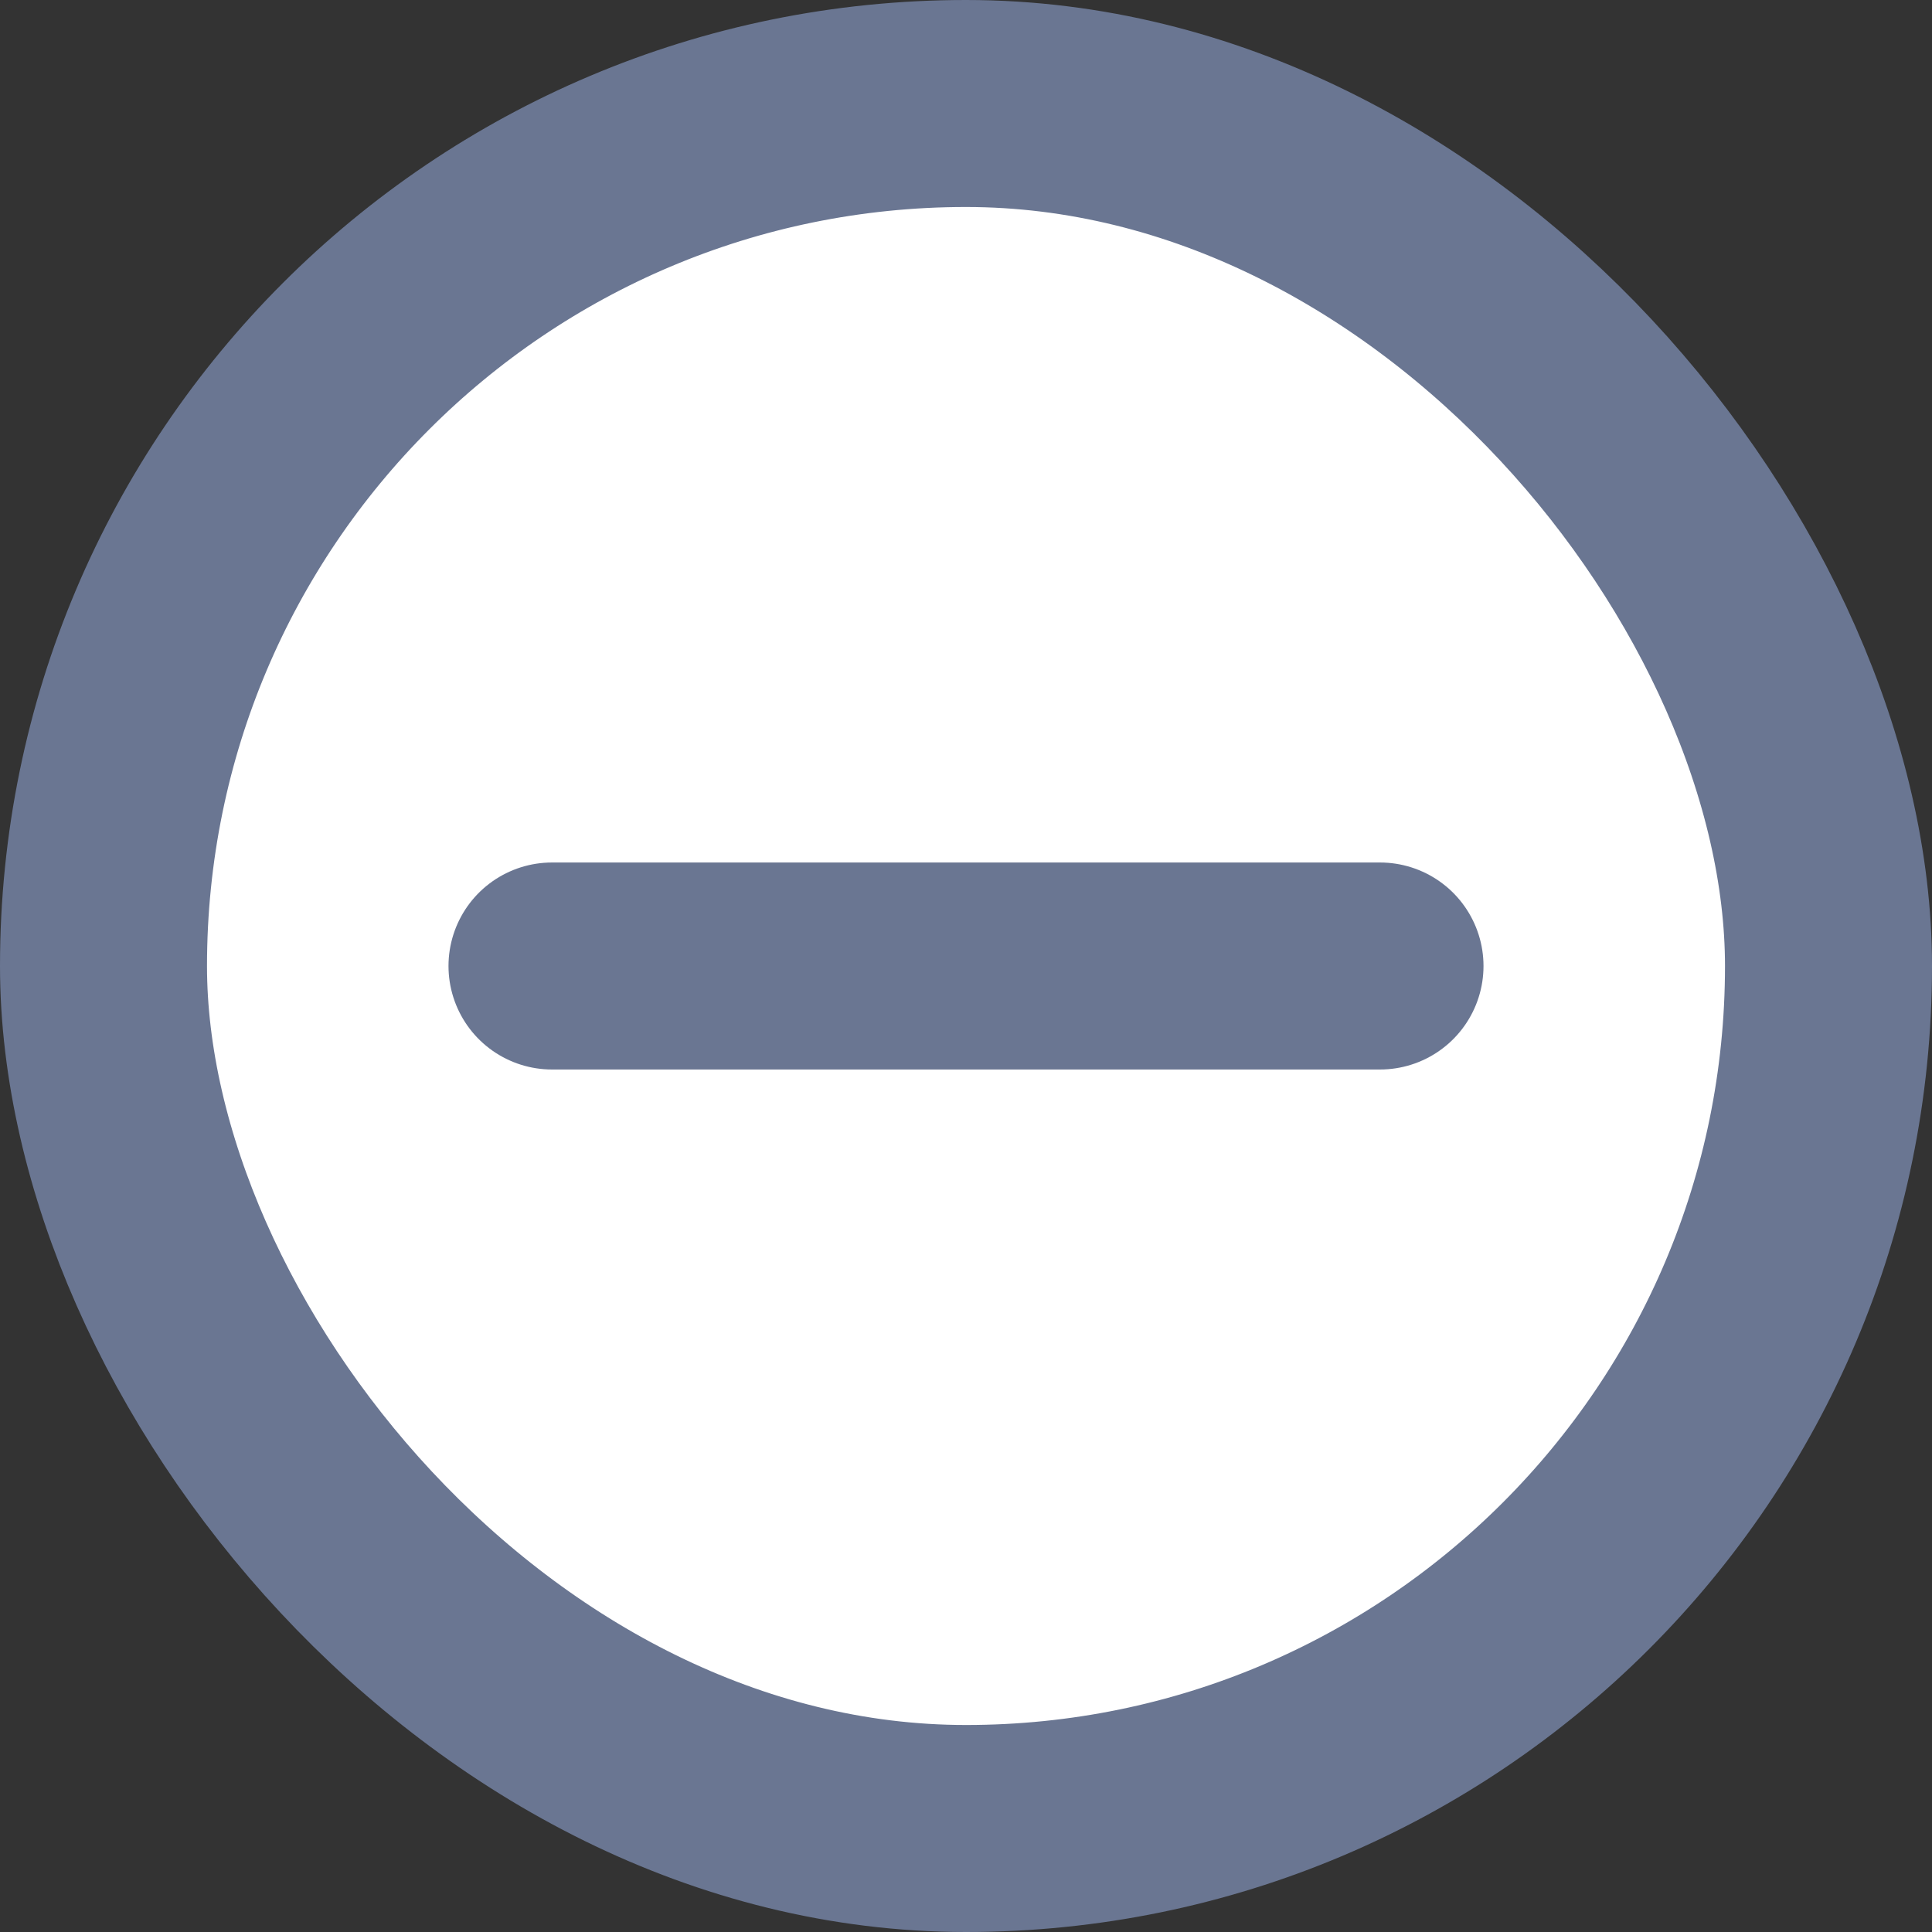 <svg width="14" height="14" viewBox="0 0 14 14" fill="none" xmlns="http://www.w3.org/2000/svg">
<rect x="0" y="0" width="14" height="14" fill="#333333" stroke="none"/>
<rect x="0.75" y="0.75" width="12.5" height="12.5" rx="6.25" fill="white"/>
<path d="M4 7H10" stroke="#6A7692" stroke-width="1.5" stroke-linecap="round" stroke-linejoin="round"/>
<rect x="0.75" y="0.75" width="12.5" height="12.5" rx="6.25" stroke="#6A7692" stroke-width="1.5"/>
</svg>
